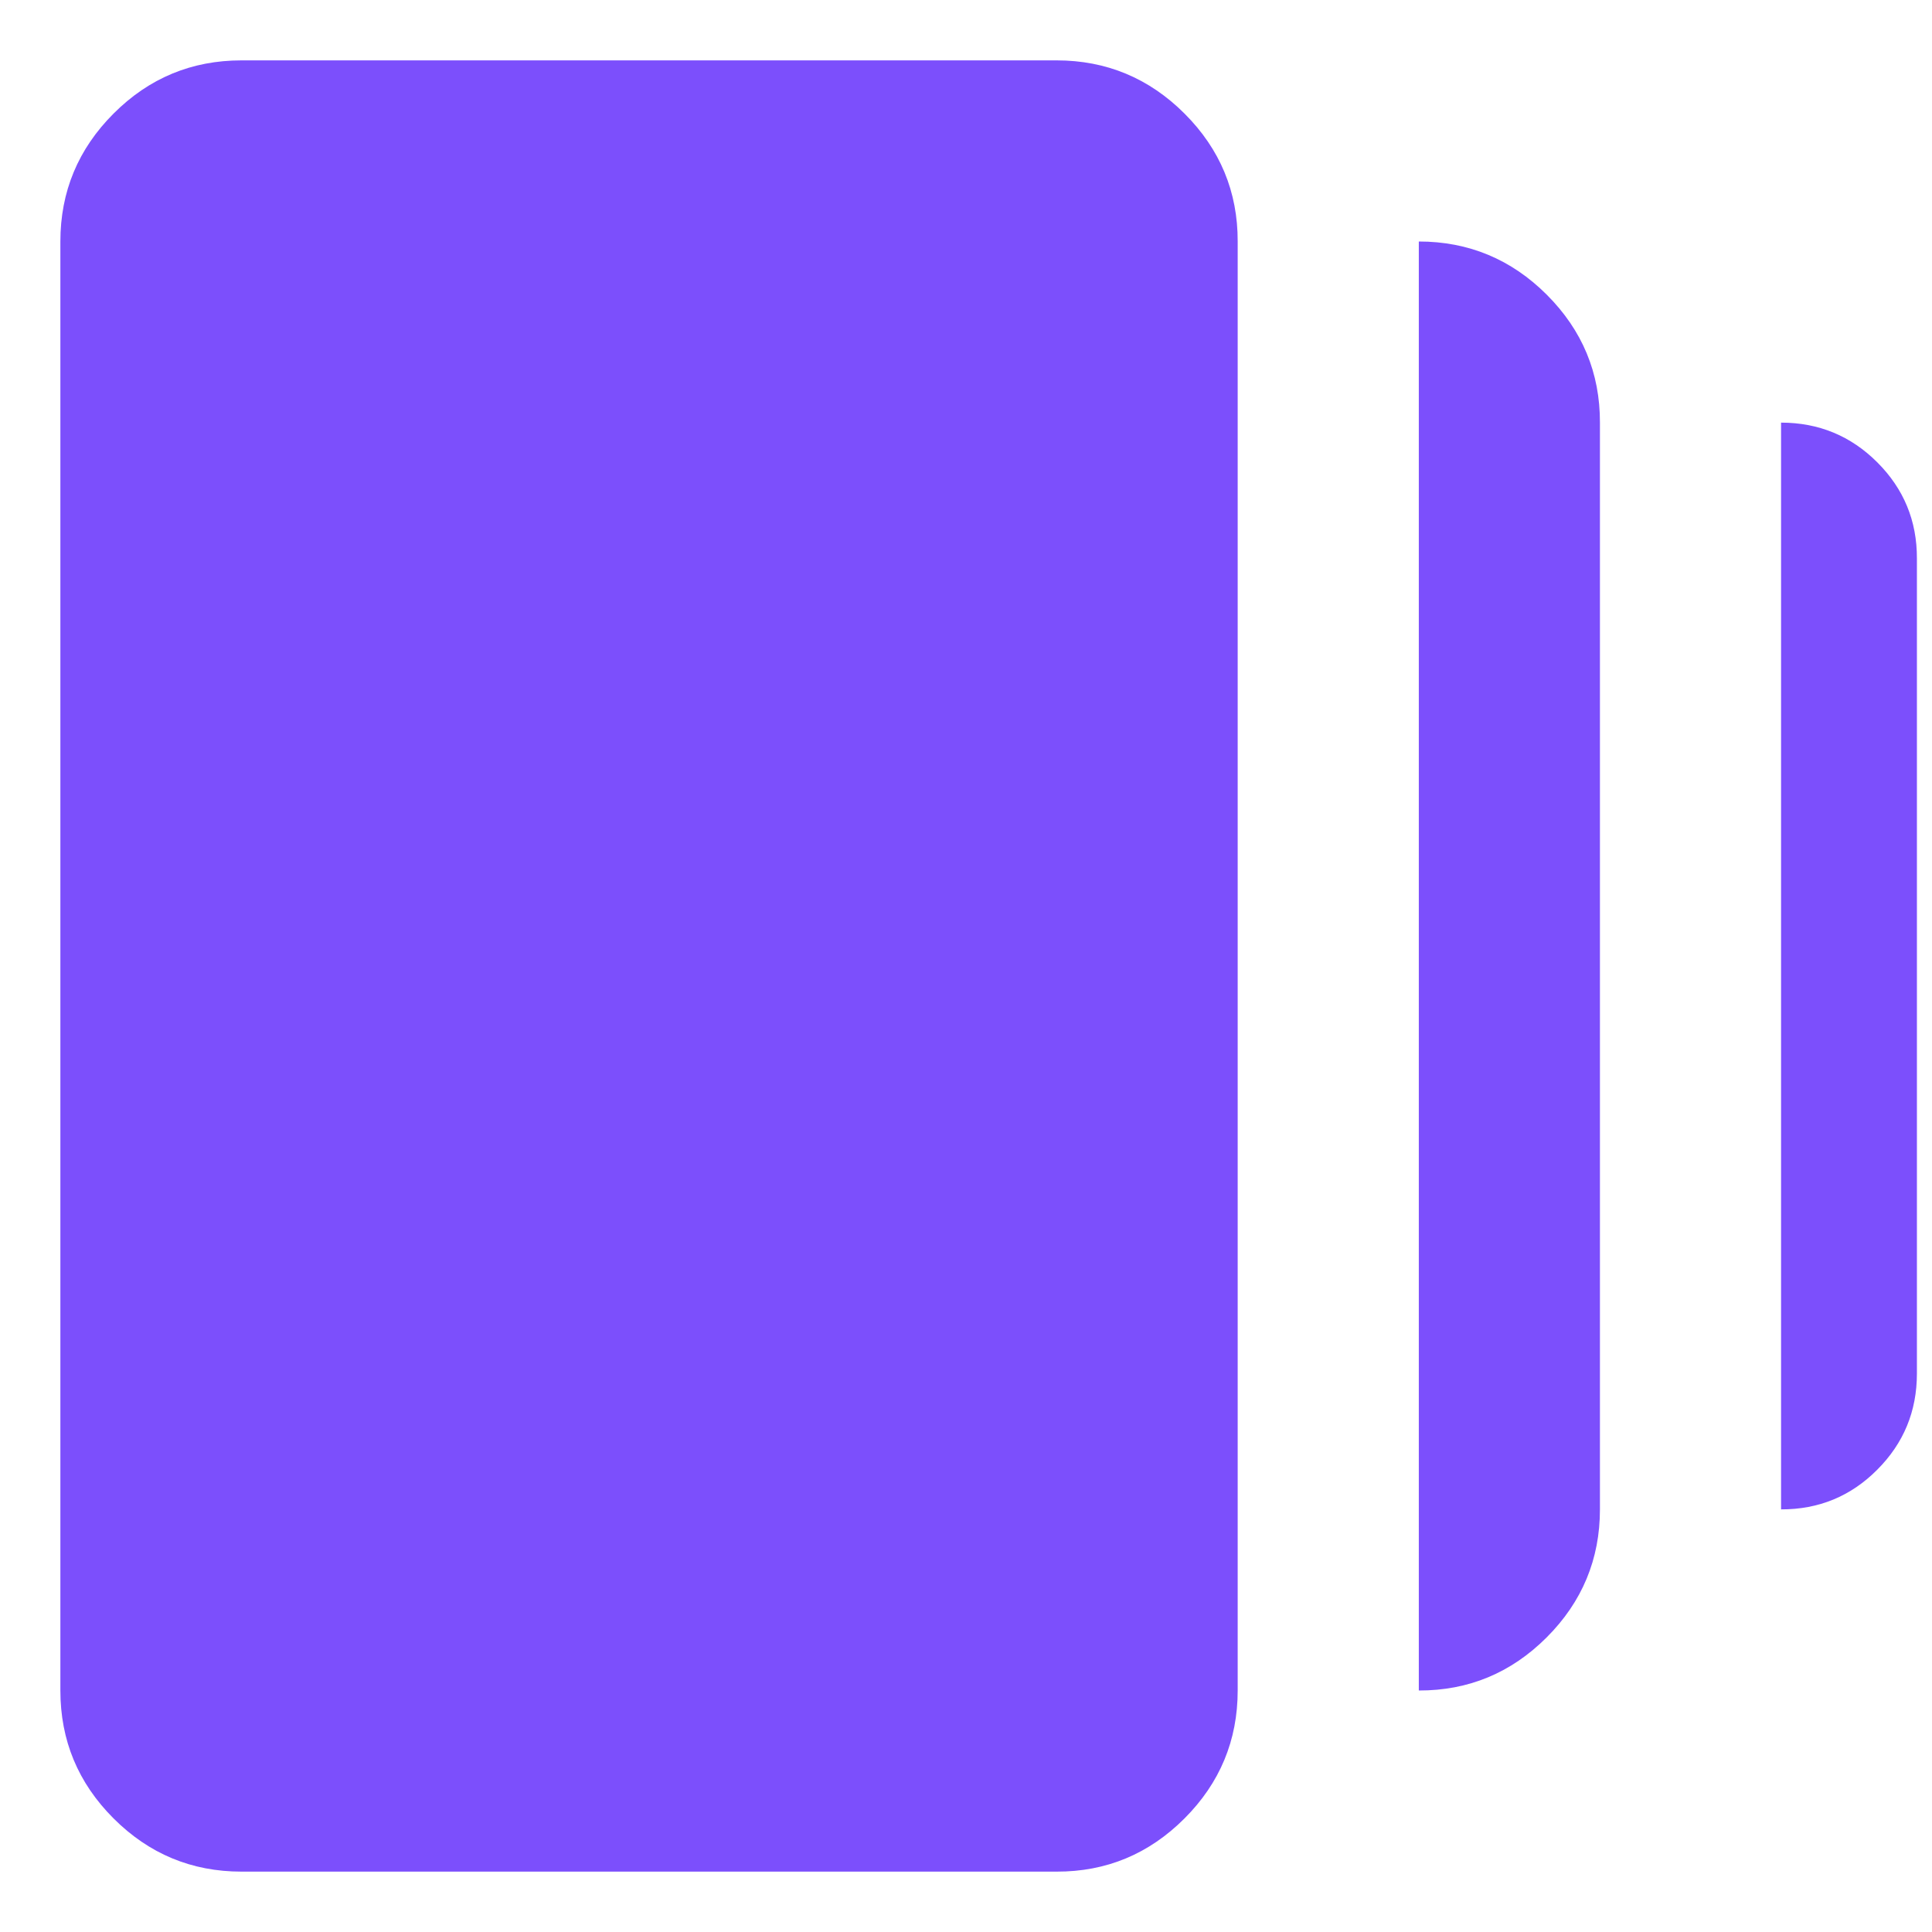<svg width="16" height="16" viewBox="0 0 16 16" fill="none" xmlns="http://www.w3.org/2000/svg">
<path d="M11.75 14V2C12.162 2 12.516 2.147 12.81 2.441C13.104 2.735 13.251 3.088 13.25 3.5V12.5C13.25 12.912 13.103 13.266 12.809 13.56C12.515 13.854 12.162 14.001 11.75 14ZM2 15.5C1.587 15.5 1.234 15.353 0.94 15.059C0.646 14.765 0.5 14.412 0.5 14V2C0.5 1.587 0.647 1.234 0.941 0.94C1.235 0.646 1.588 0.5 2 0.5H8.75C9.162 0.5 9.516 0.647 9.81 0.941C10.104 1.235 10.251 1.588 10.25 2V14C10.25 14.412 10.103 14.766 9.809 15.06C9.515 15.354 9.162 15.501 8.75 15.5H2ZM14.75 12.5V3.5C15.062 3.5 15.328 3.61 15.547 3.829C15.766 4.048 15.876 4.313 15.875 4.625V11.375C15.875 11.688 15.765 11.953 15.546 12.172C15.328 12.391 15.062 12.501 14.75 12.5Z" fill="#7C4FFC"/>
</svg>
